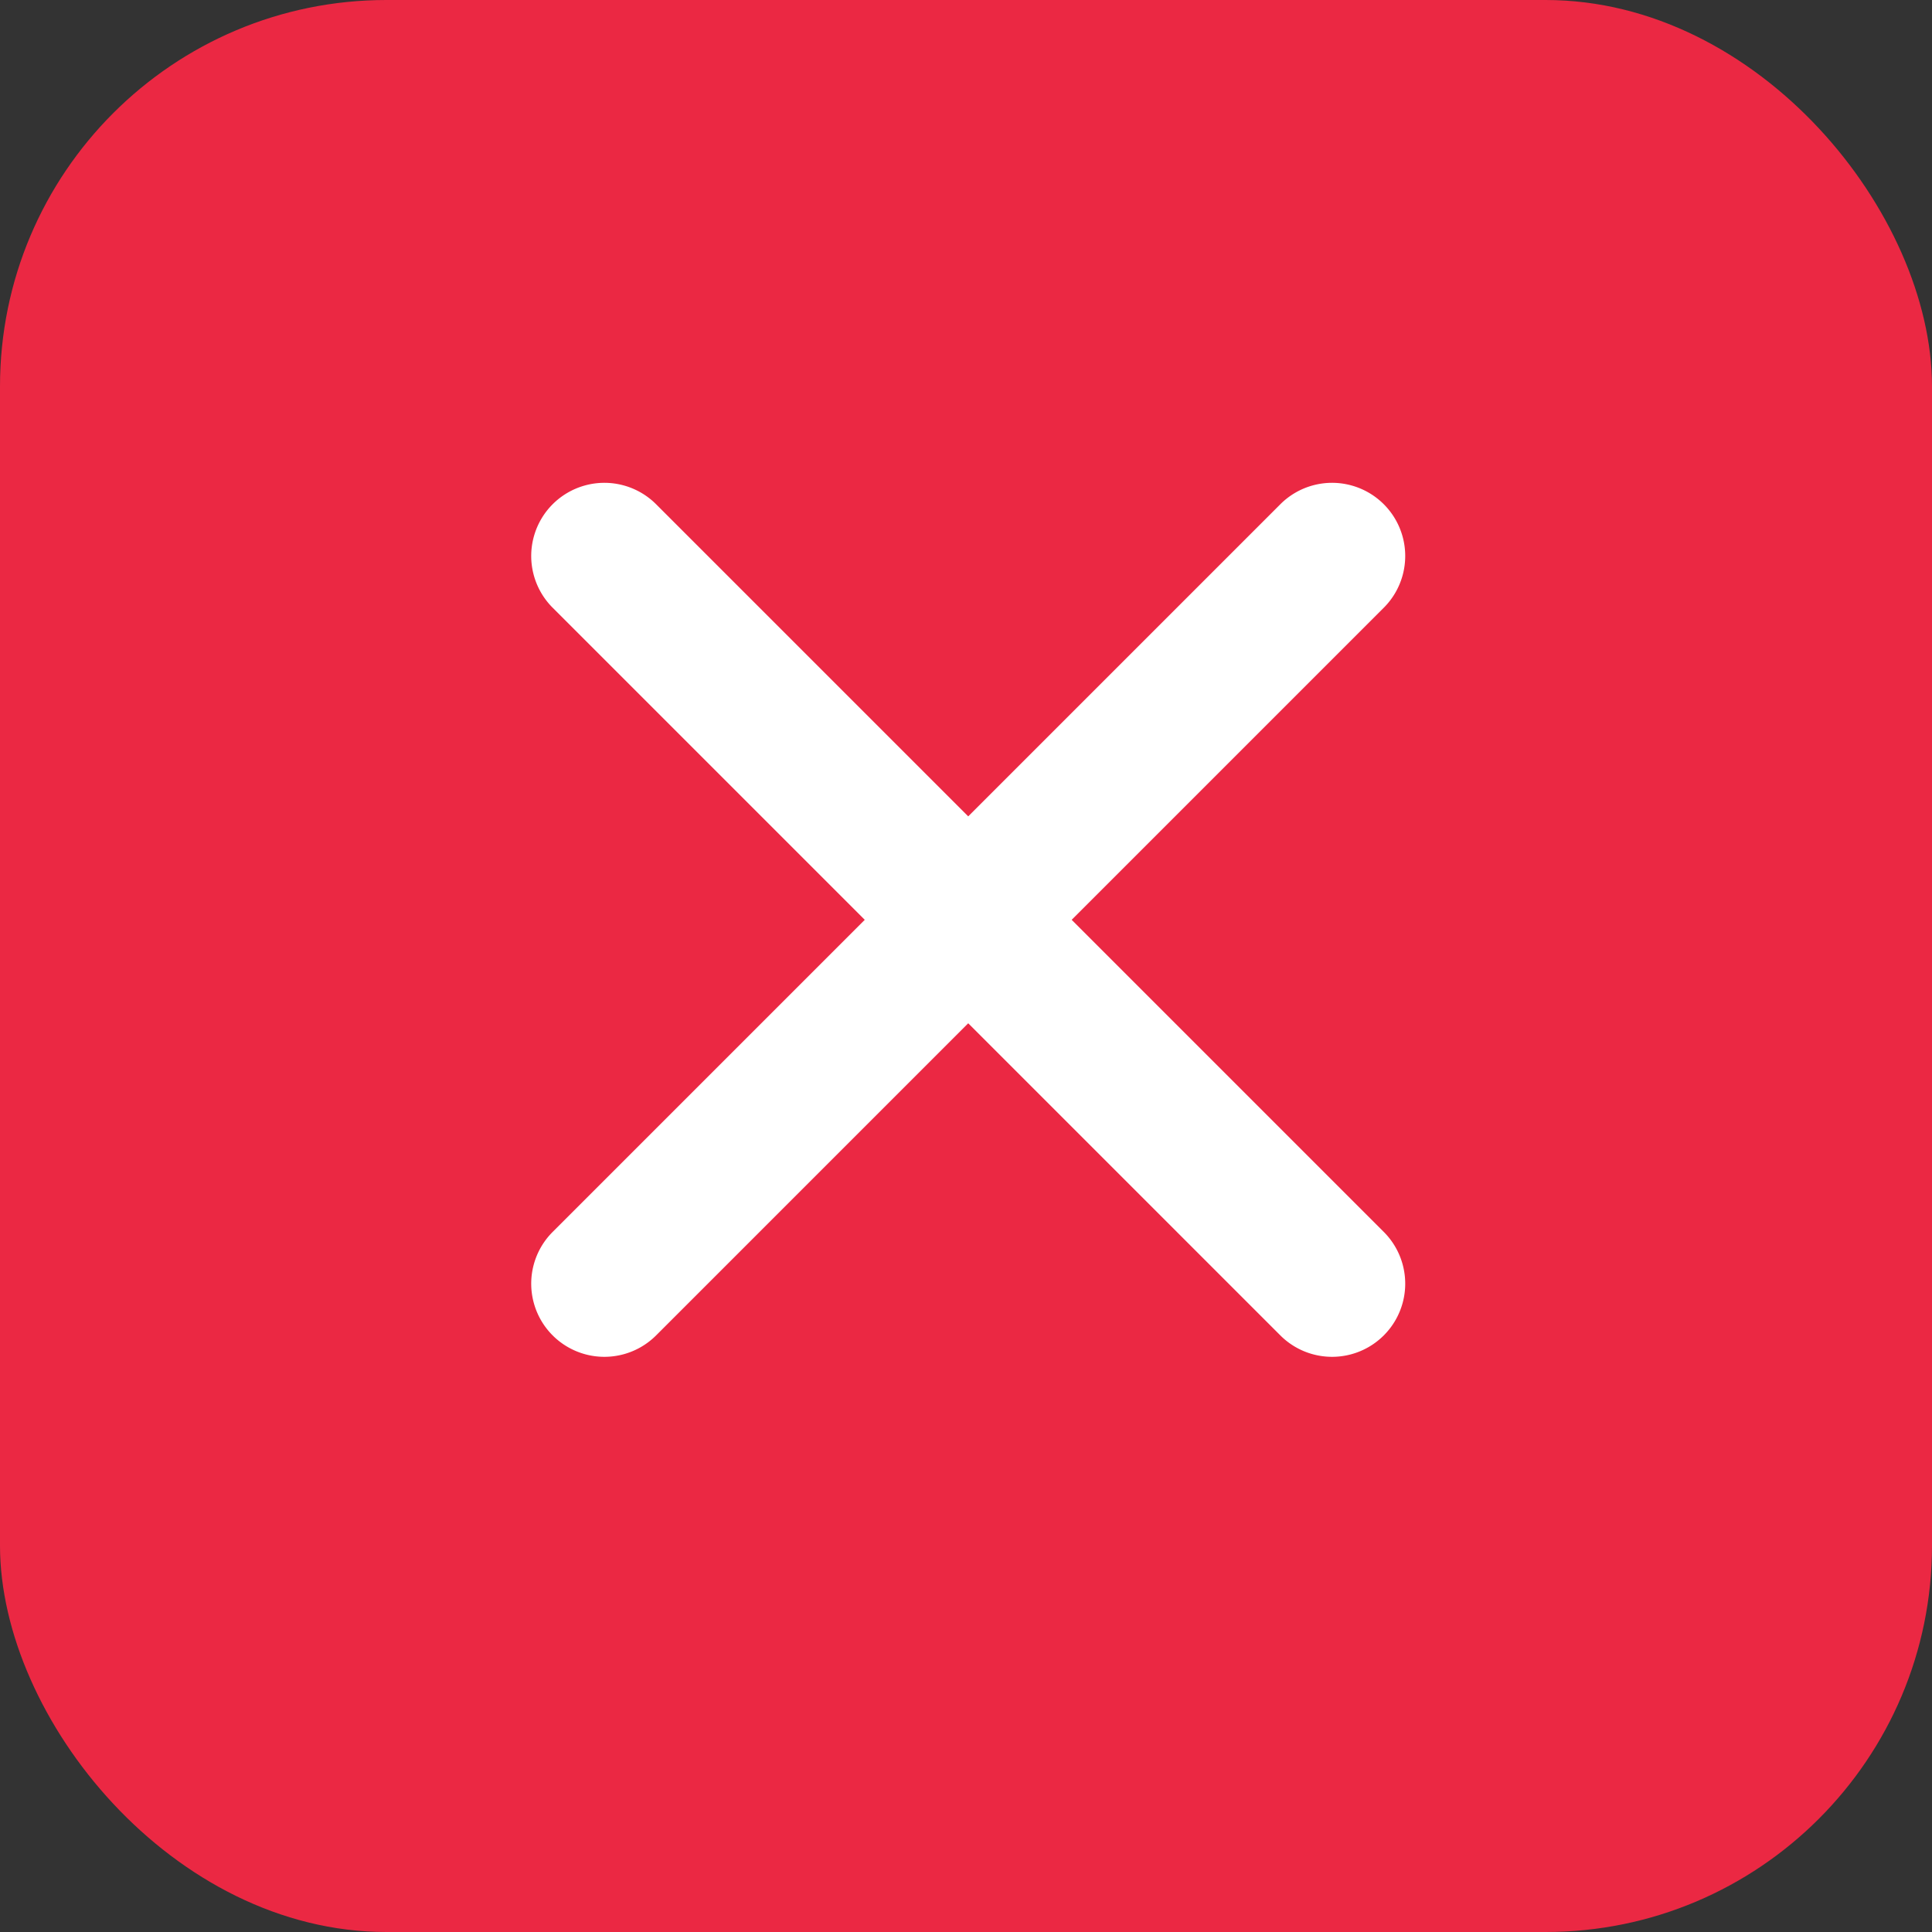 <svg xmlns="http://www.w3.org/2000/svg" width="20" height="20" viewBox="0 0 20 20"><rect x="0" y="0" width="20" height="20" fill="#333333" stroke="none"/><defs><style>.a{fill:#eb2843;}.b{fill:#fff;}</style></defs><g transform="translate(-333 -168)"><rect class="a" width="20" height="20" rx="4" transform="translate(333 168)"/><path class="b" d="M16.881,15.811l3.231-3.231a.757.757,0,0,0-1.071-1.071L15.81,14.74l-3.231-3.231a.757.757,0,1,0-1.071,1.071l3.231,3.231-3.231,3.231a.757.757,0,1,0,1.071,1.071l3.231-3.231,3.231,3.231a.757.757,0,1,0,1.071-1.071Z" transform="translate(327.213 161.711)"/></g></svg>
